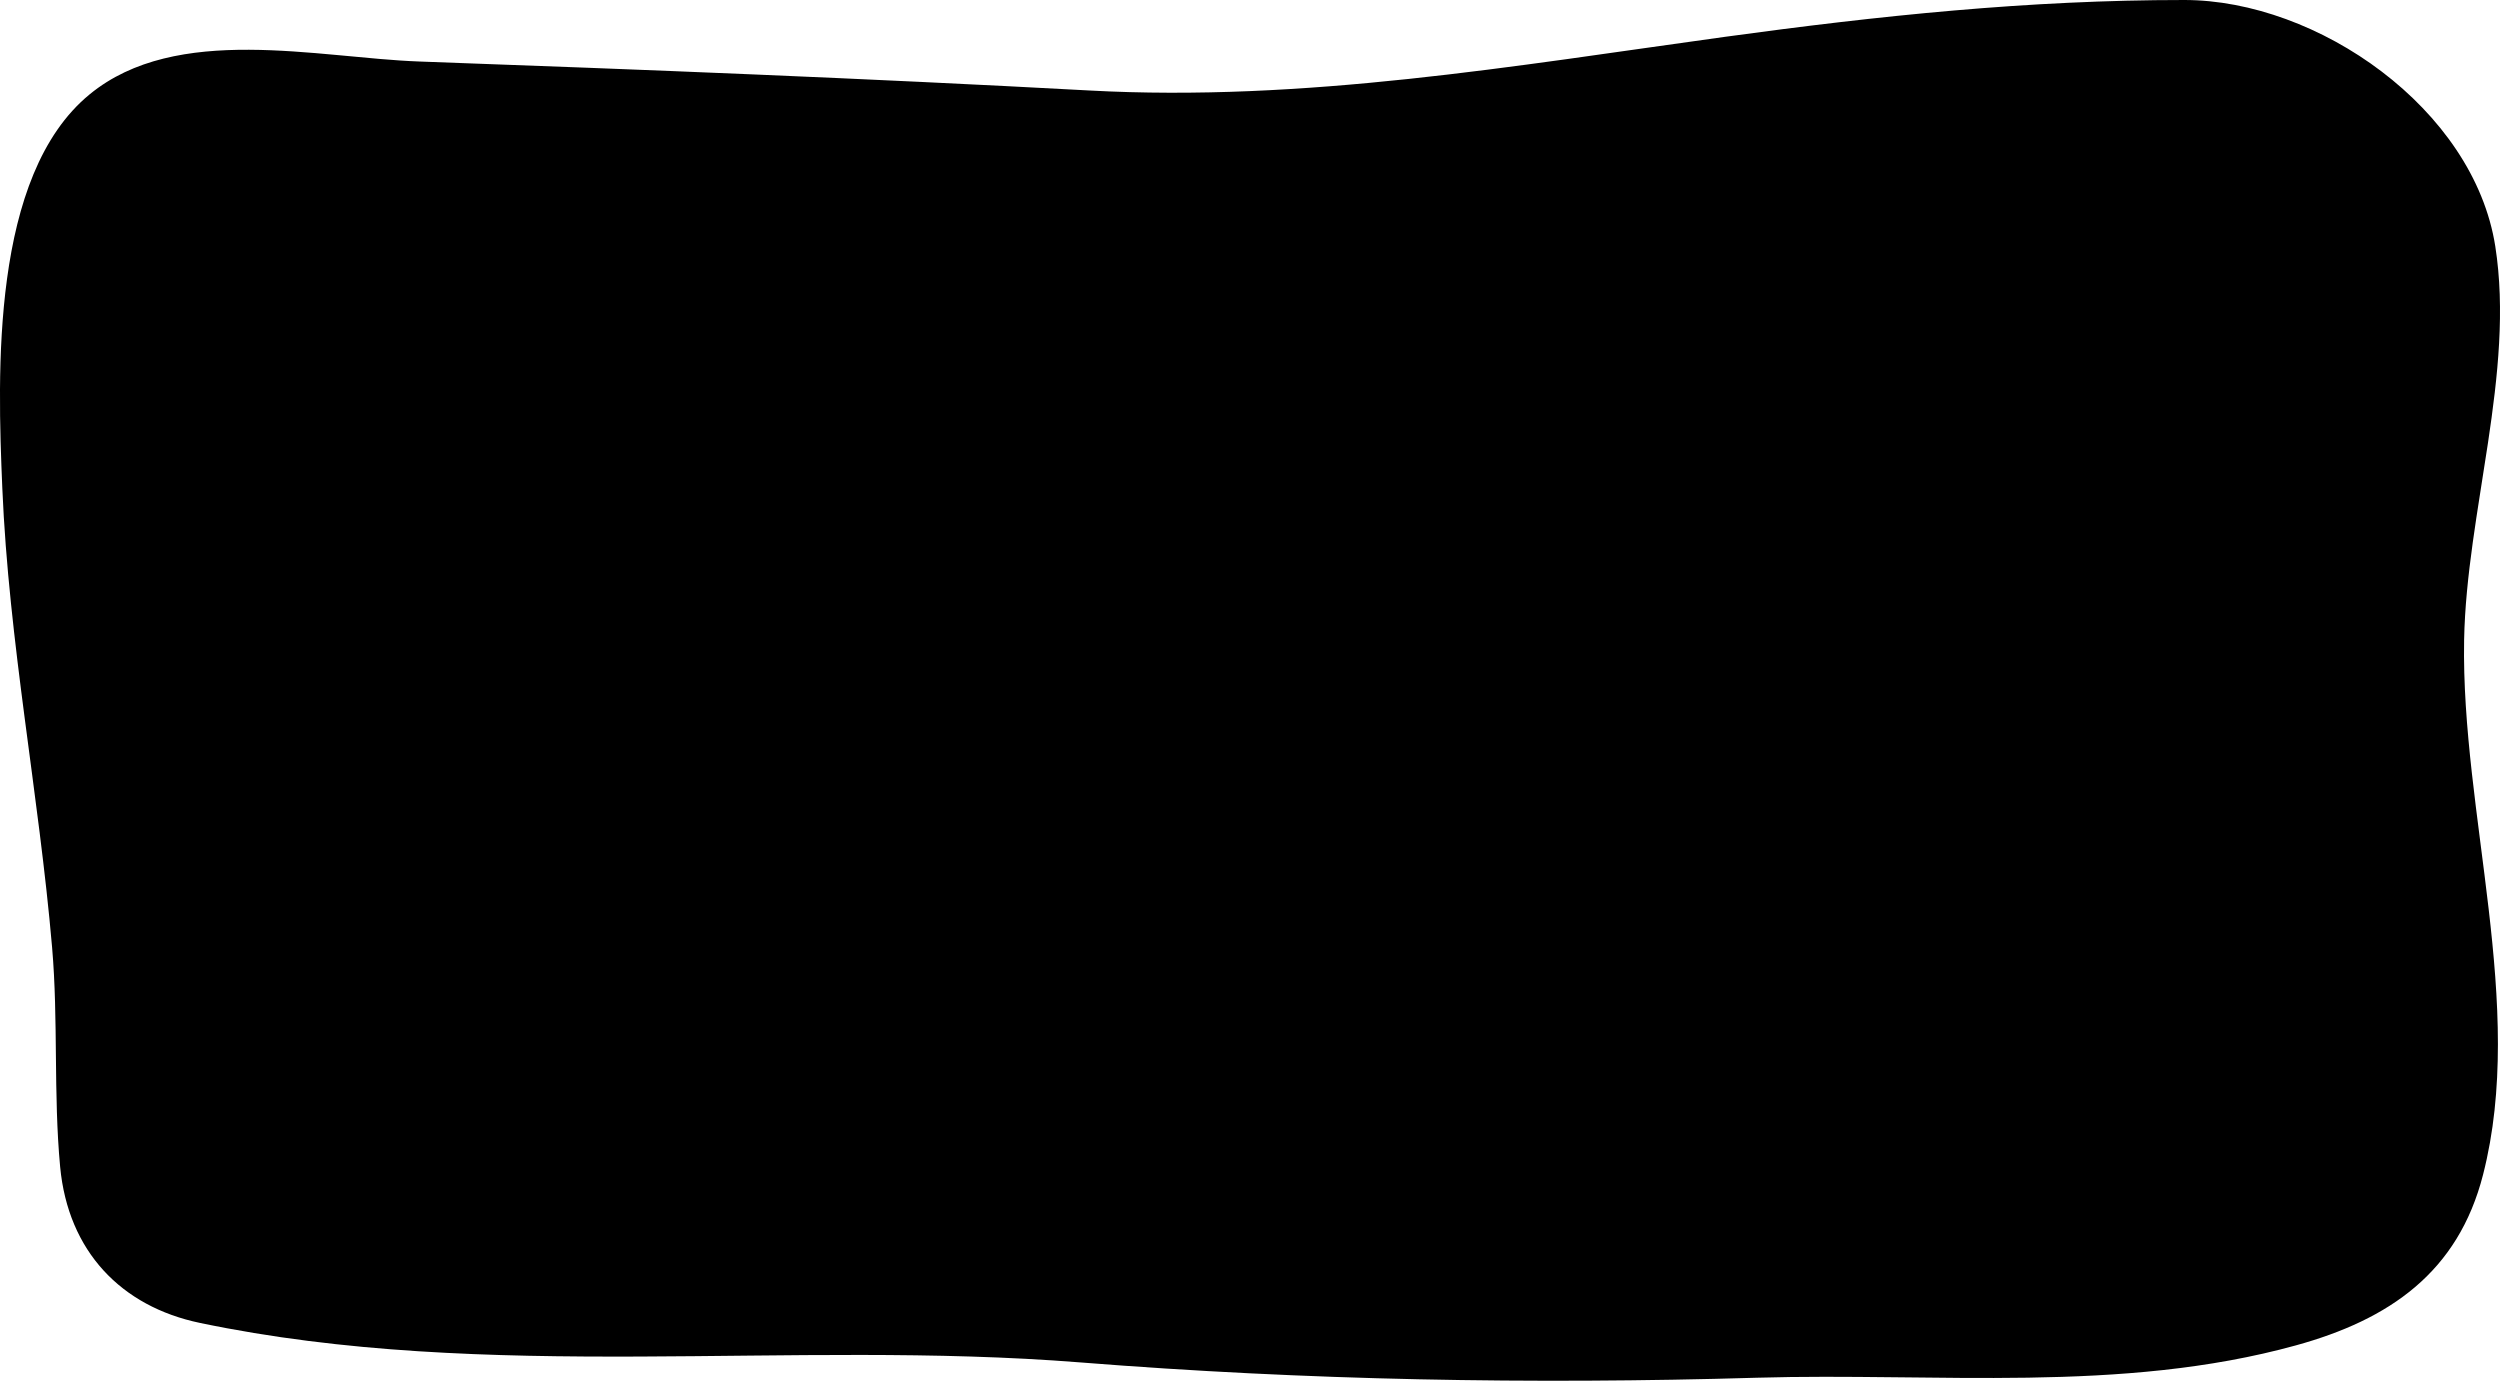 <?xml version="1.0" encoding="utf-8"?>
<!-- Generator: Adobe Illustrator 25.0.1, SVG Export Plug-In . SVG Version: 6.00 Build 0)  -->
<svg version="1.1" id="Layer_1" xmlns="http://www.w3.org/2000/svg" xmlns:xlink="http://www.w3.org/1999/xlink" x="0px" y="0px"
	 viewBox="0 0 239 132" style="enable-background:new 0 0 239 132;" xml:space="preserve">
<path d="M167.98,131.71c-21.57,0.64-43.13,0.25-64.66-1.46c-27.88-2.22-56.67,1.98-84.21-3.78c-7.52-1.57-12.6-6.84-13.36-14.92
	c-0.65-6.96-0.17-14.03-0.77-20.99C3.71,75.88,0.84,61.38,0.22,46.64C-0.24,35.7-0.89,16.78,8.57,9.02
	c8.32-6.83,21.81-3.49,31.51-3.14c21.36,0.77,42.72,1.61,64.06,2.77c20.52,1.12,40.6-2.35,60.77-5.13C179.66,1.5,193.92,0,208.81,0
	c12.75,0,27.68,10.39,29.74,23.55c1.89,12.09-2.75,25.41-2.98,37.63c-0.3,16.56,5.95,34.96,1.81,51.12
	c-2.39,9.35-8.97,13.86-17.9,16.32C202.78,133.23,185.05,131.21,167.98,131.71z"/>
</svg>
